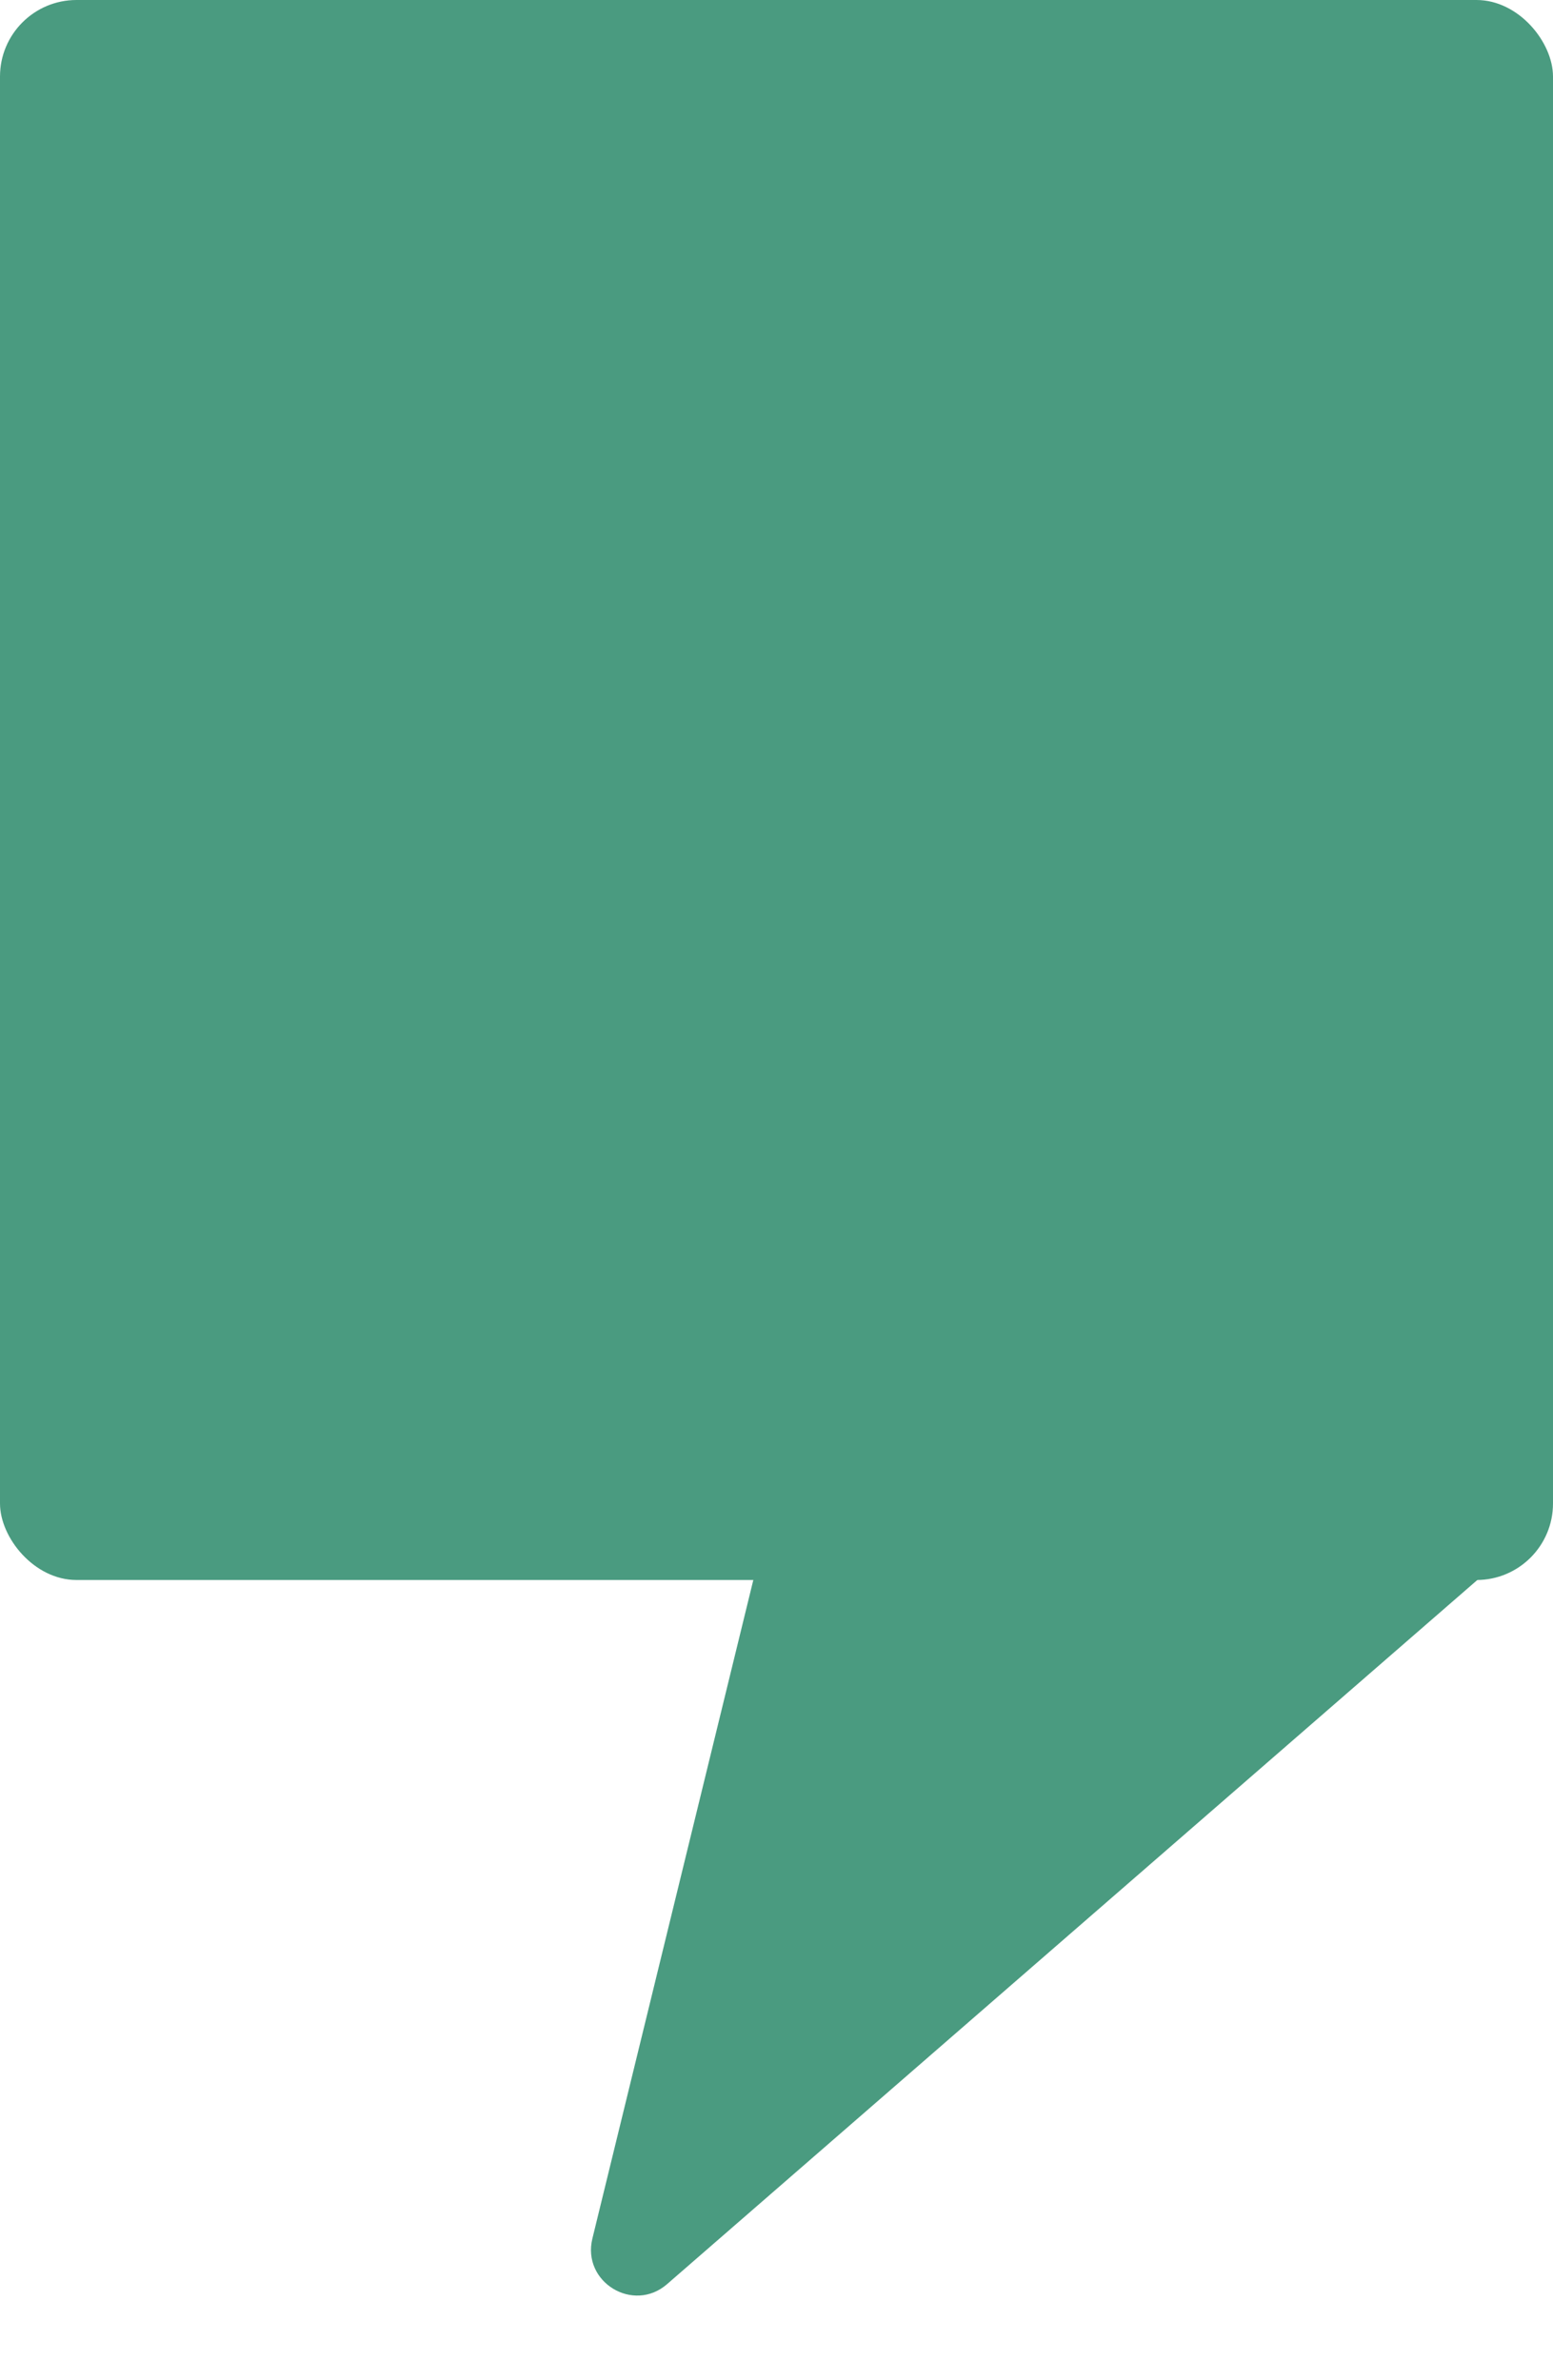 <svg width="203" height="311" viewBox="0 0 203 311" fill="none" xmlns="http://www.w3.org/2000/svg">
<rect width="203" height="206.46" rx="10" fill="#4A9B80"/>
<path d="M98.941 204.531C99.047 204.095 99.432 203.783 99.881 203.769L197.02 200.71C197.96 200.68 198.417 201.847 197.707 202.464L87.197 298.47C82.78 302.307 76.044 298.199 77.433 292.515L98.941 204.531Z" fill="#4A9B80"/>
</svg>
